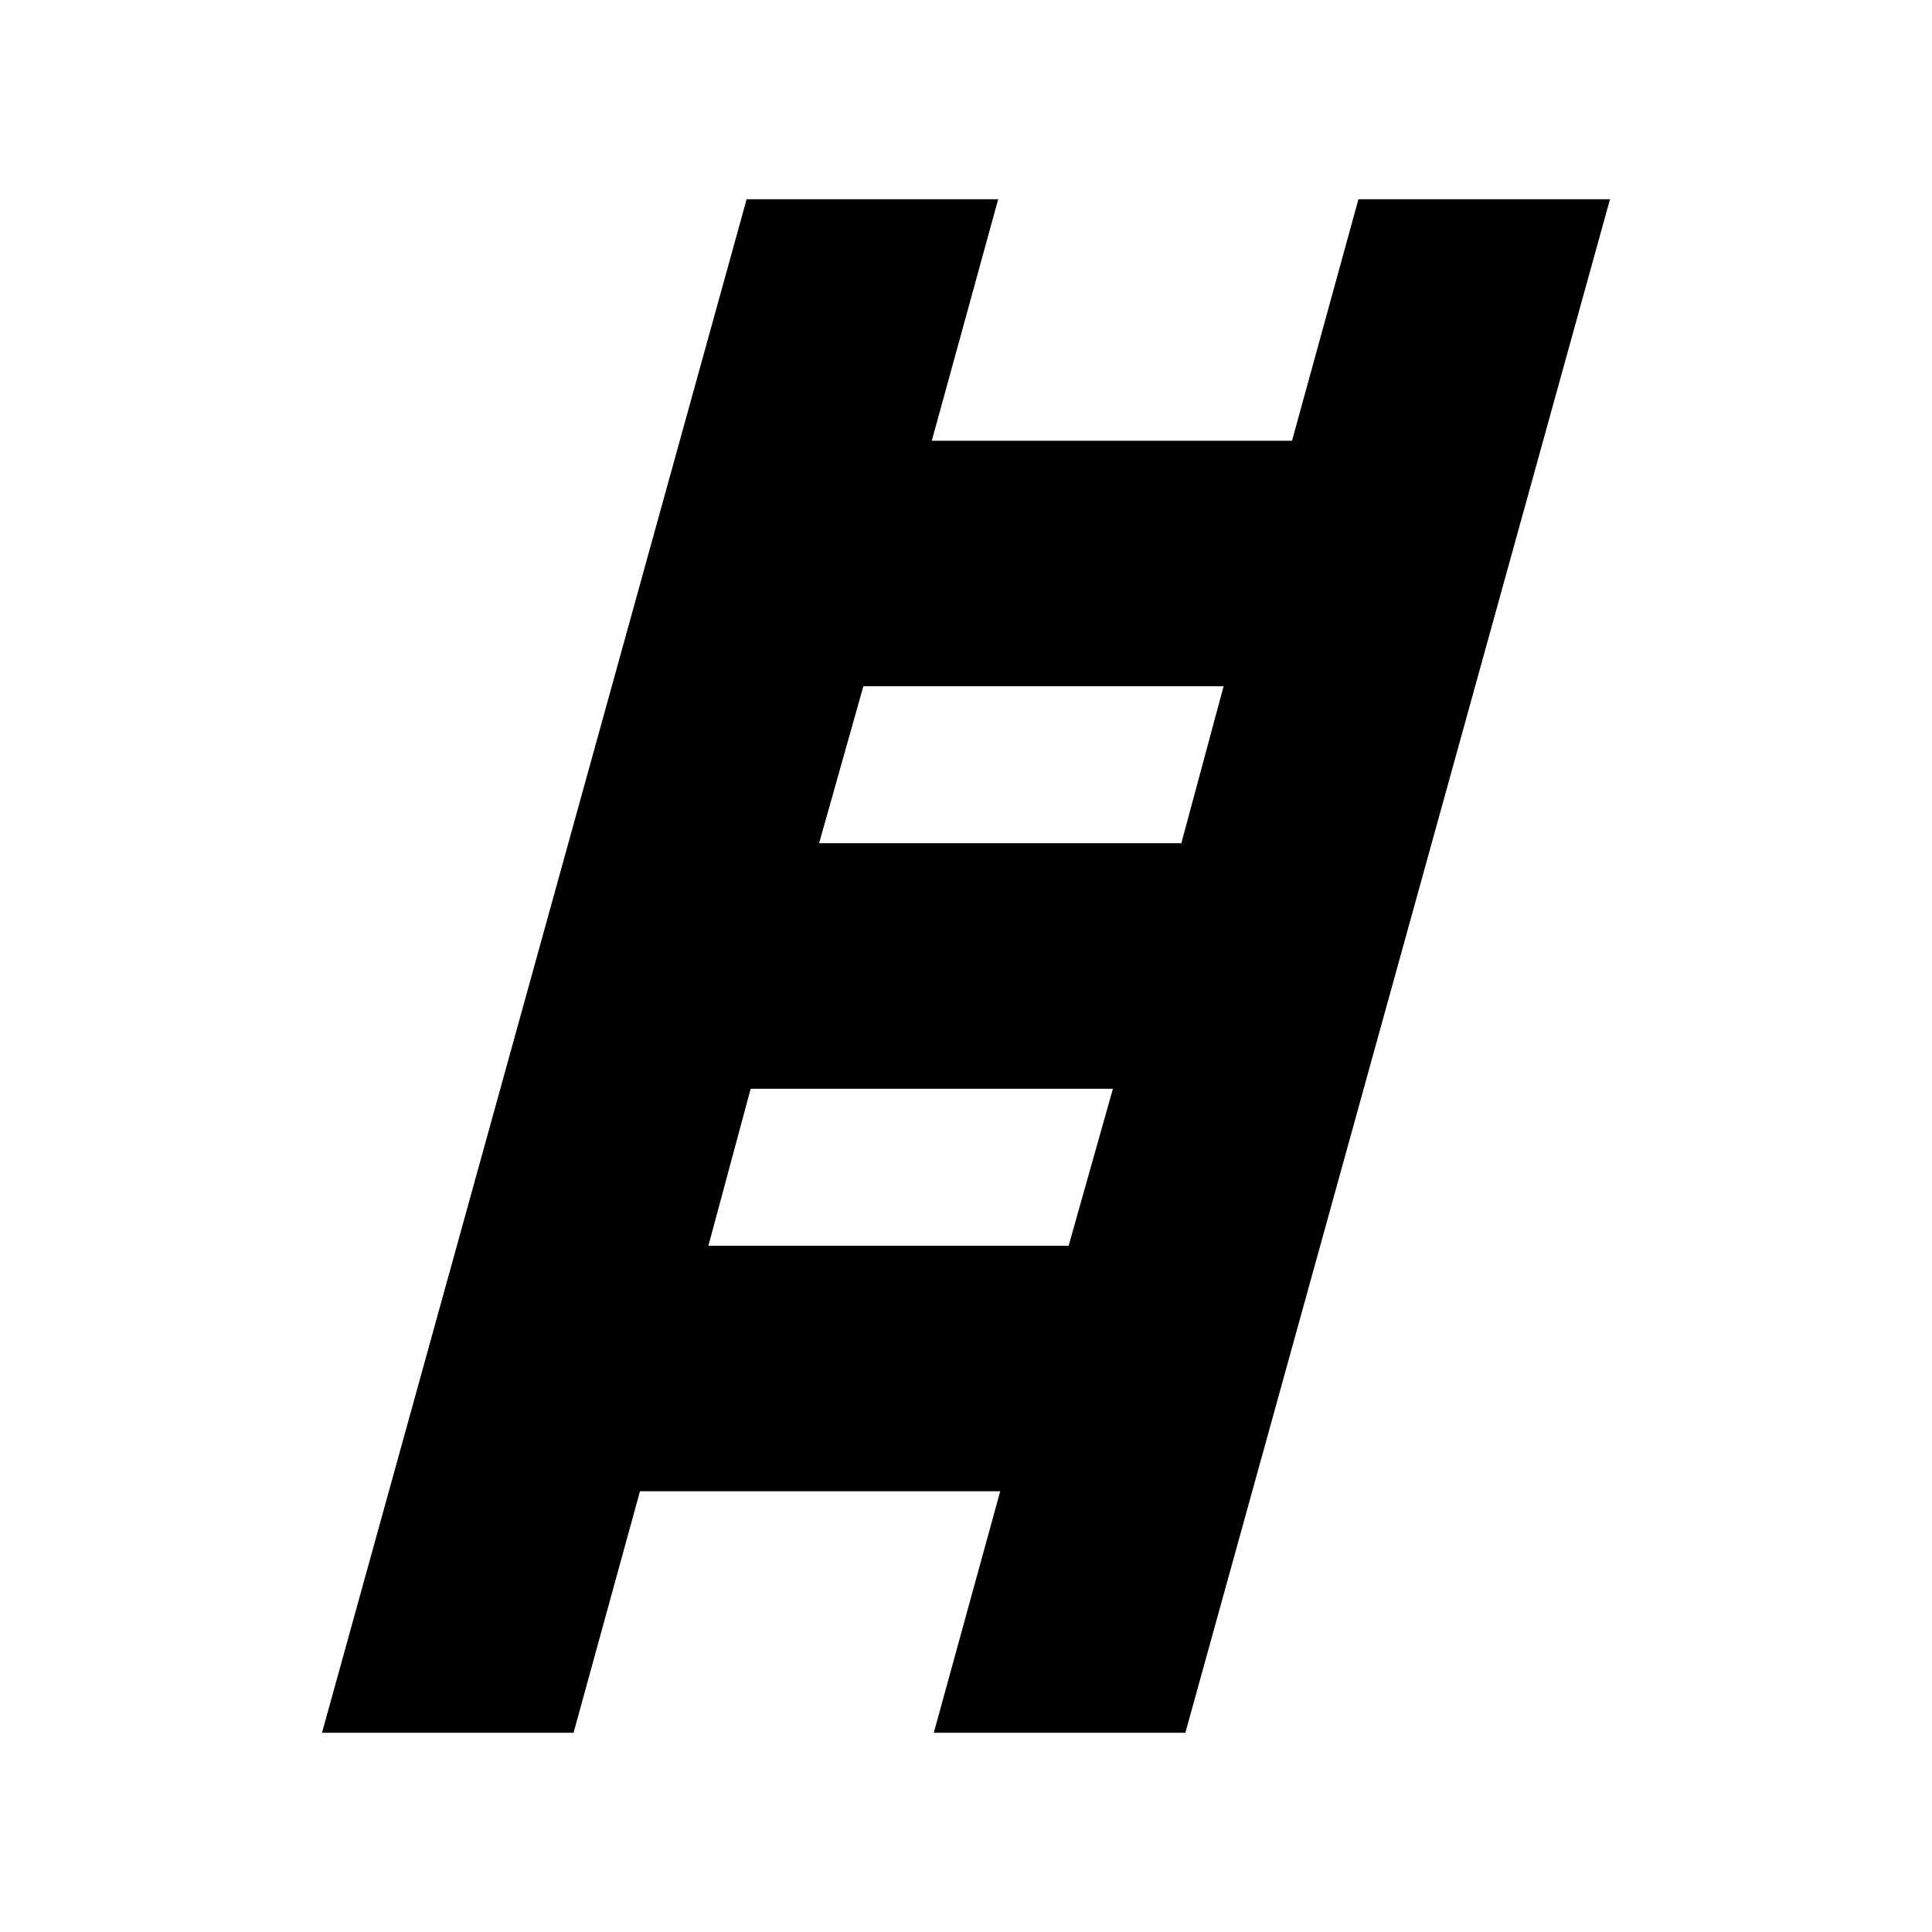 <svg xmlns="http://www.w3.org/2000/svg" height="24" width="24"><path d="m4 21.525 5.275-19.05H12.4l-.825 3h4.475l.825-3H20l-5.275 19.05H11.6l.825-3H7.95l-.825 3Zm6.175-11.05h4.5l.525-1.95h-4.475Zm-1.375 5h4.475l.55-1.95h-4.5Z"/></svg>